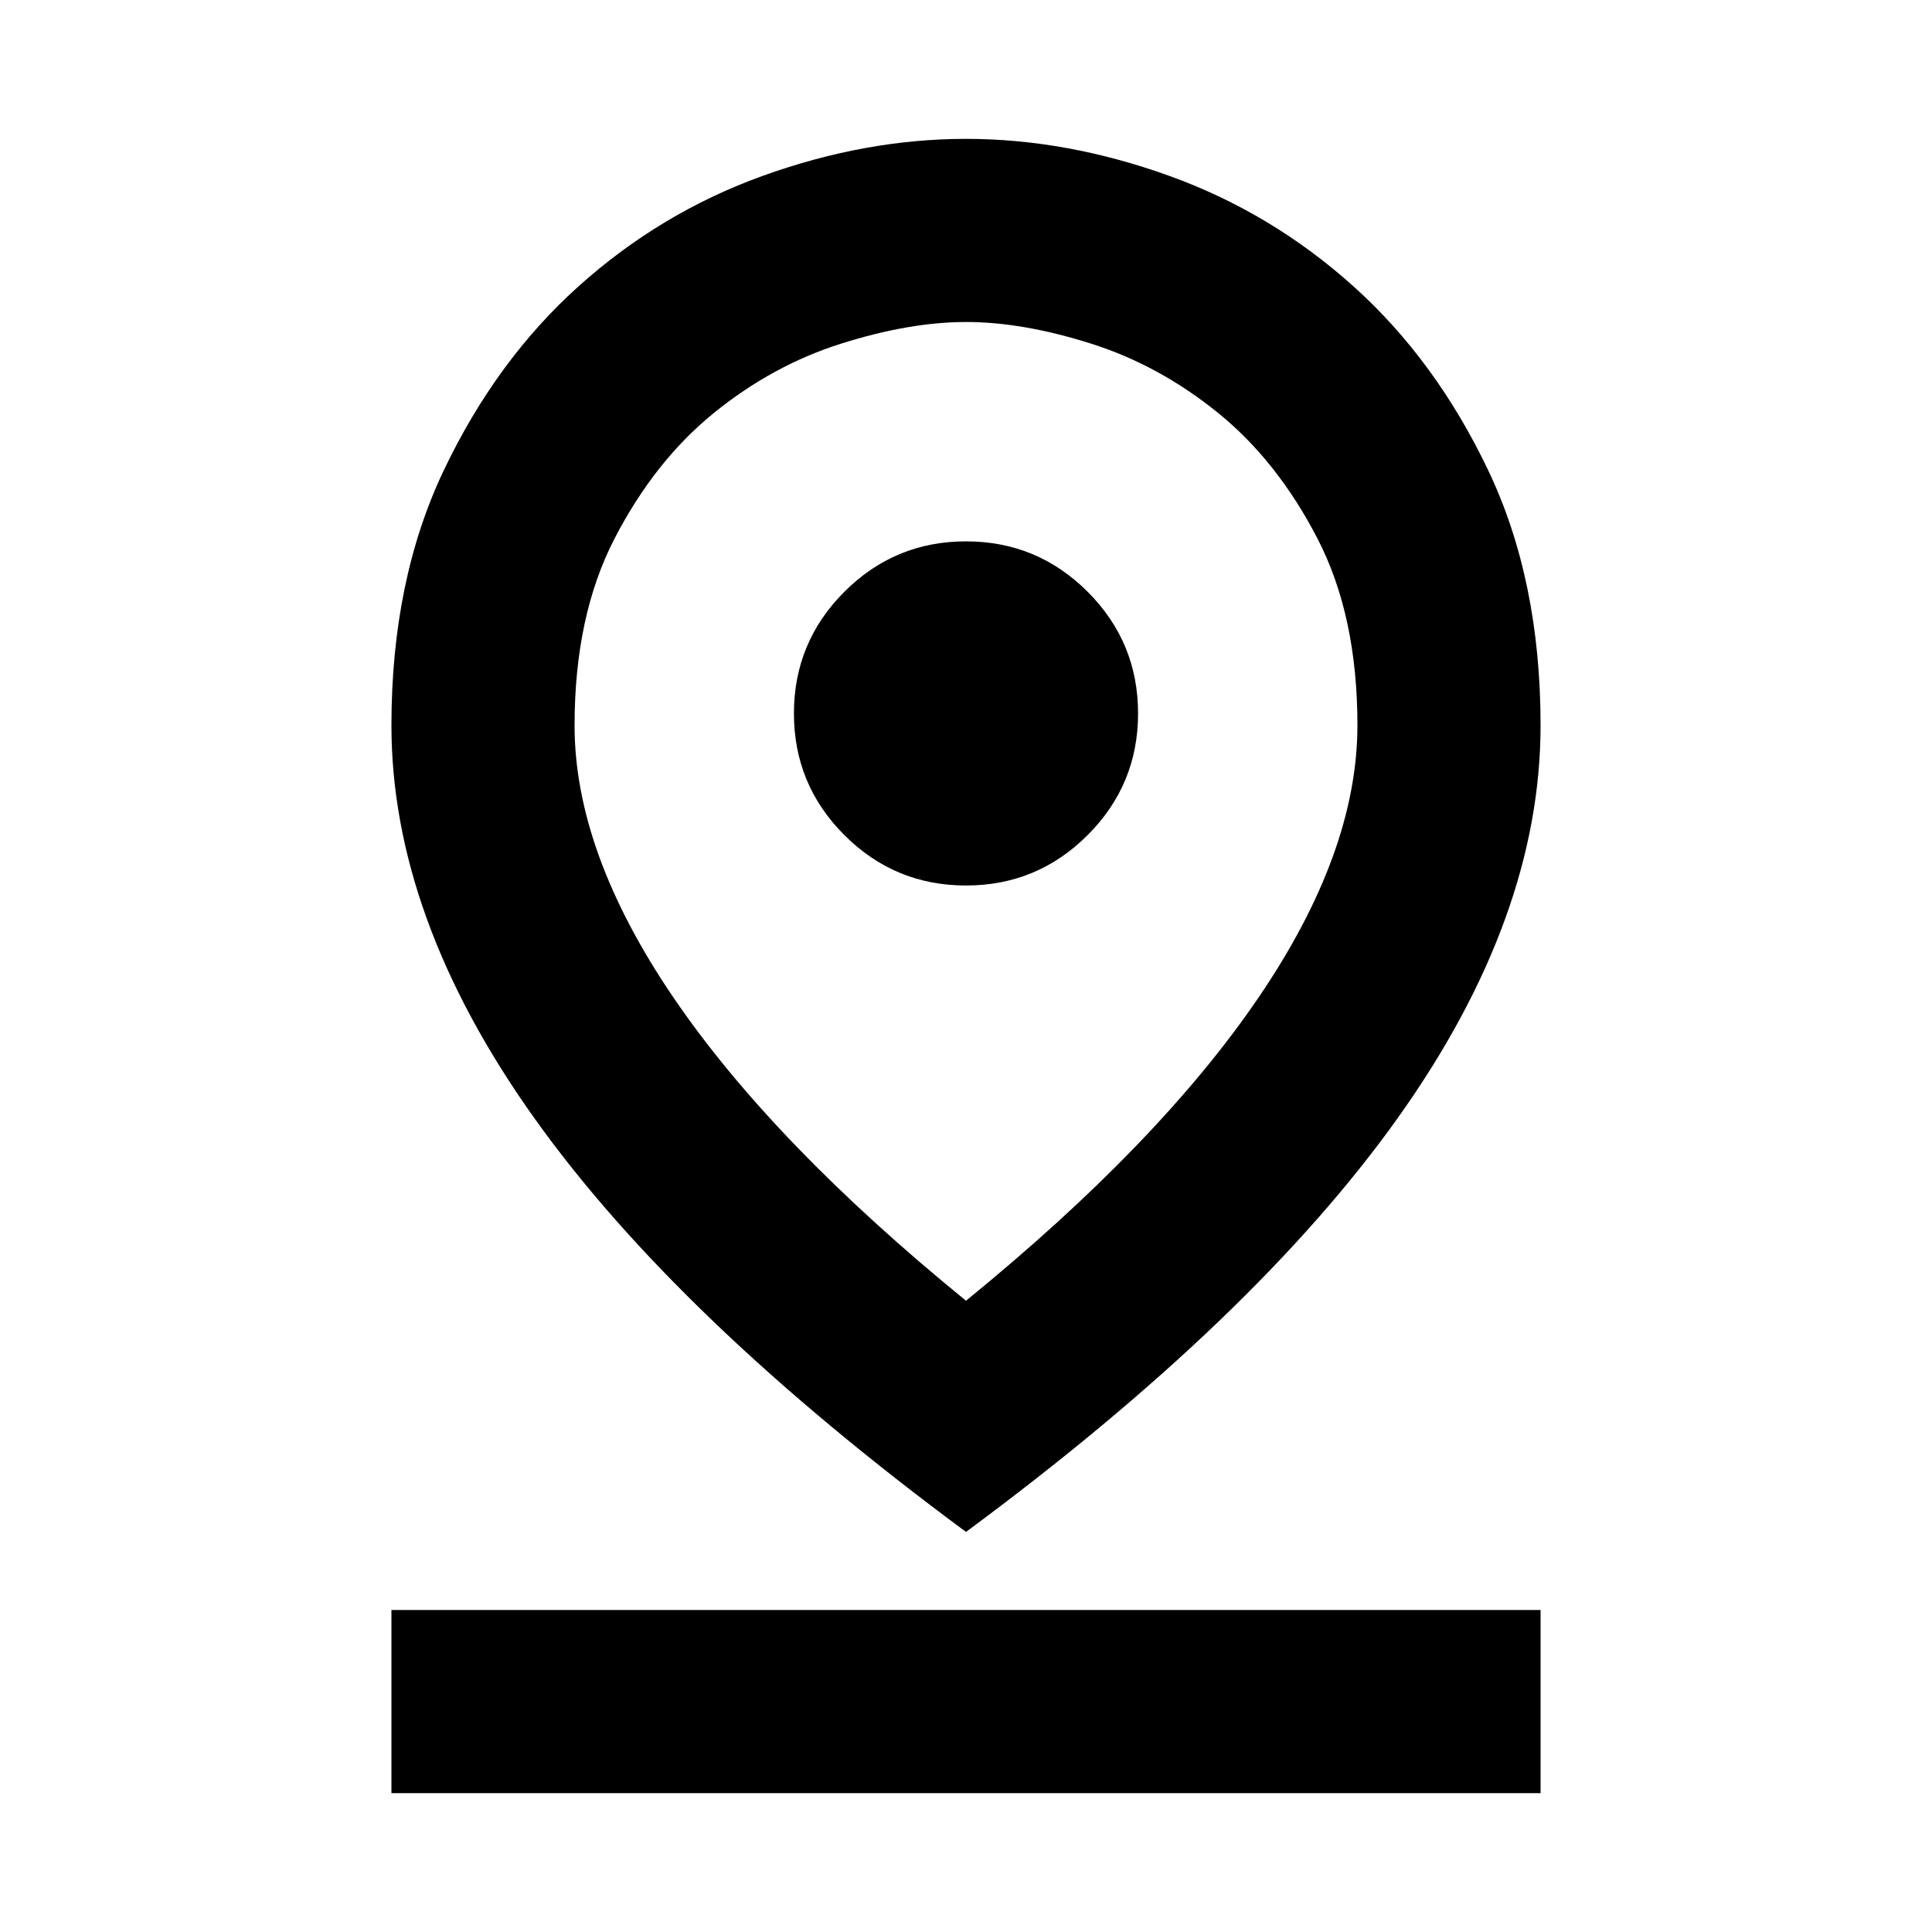 <svg xmlns="http://www.w3.org/2000/svg" height="24" viewBox="0 -960 960 960" width="24"><path d="M480-313.674q95.891-78.087 145.196-150.413Q674.5-536.413 674.5-599.615q0-54.45-19.902-92.874-19.902-38.424-49.185-62.207-29.283-23.782-63.236-34.543Q508.223-800 480.09-800q-28.133 0-62.177 10.761-34.043 10.761-63.326 34.543-29.283 23.783-49.185 62.233Q285.5-654.012 285.5-599.5q0 63.087 49.304 135.413Q384.109-391.761 480-313.674Zm0 114.87Q336.37-304.957 265.435-404.515T194.5-599.567q0-72.129 26-126.7 26.001-54.571 66.786-91.292 40.785-36.72 91.766-55.081Q430.033-891 479.995-891q49.962 0 100.945 18.36 50.983 18.361 91.77 55.081 40.787 36.721 66.789 91.292 26.001 54.571 26.001 126.7 0 95.494-70.935 195.052Q623.63-304.957 480-198.804ZM480-520q35.391 0 60.446-25.054Q565.5-570.109 565.5-605.5t-25.054-60.446Q515.391-691 480-691t-60.446 25.054Q394.5-640.891 394.5-605.5t25.054 60.446Q444.609-520 480-520ZM194.5-69v-91h571v91h-571ZM480-599.5Z"/></svg>